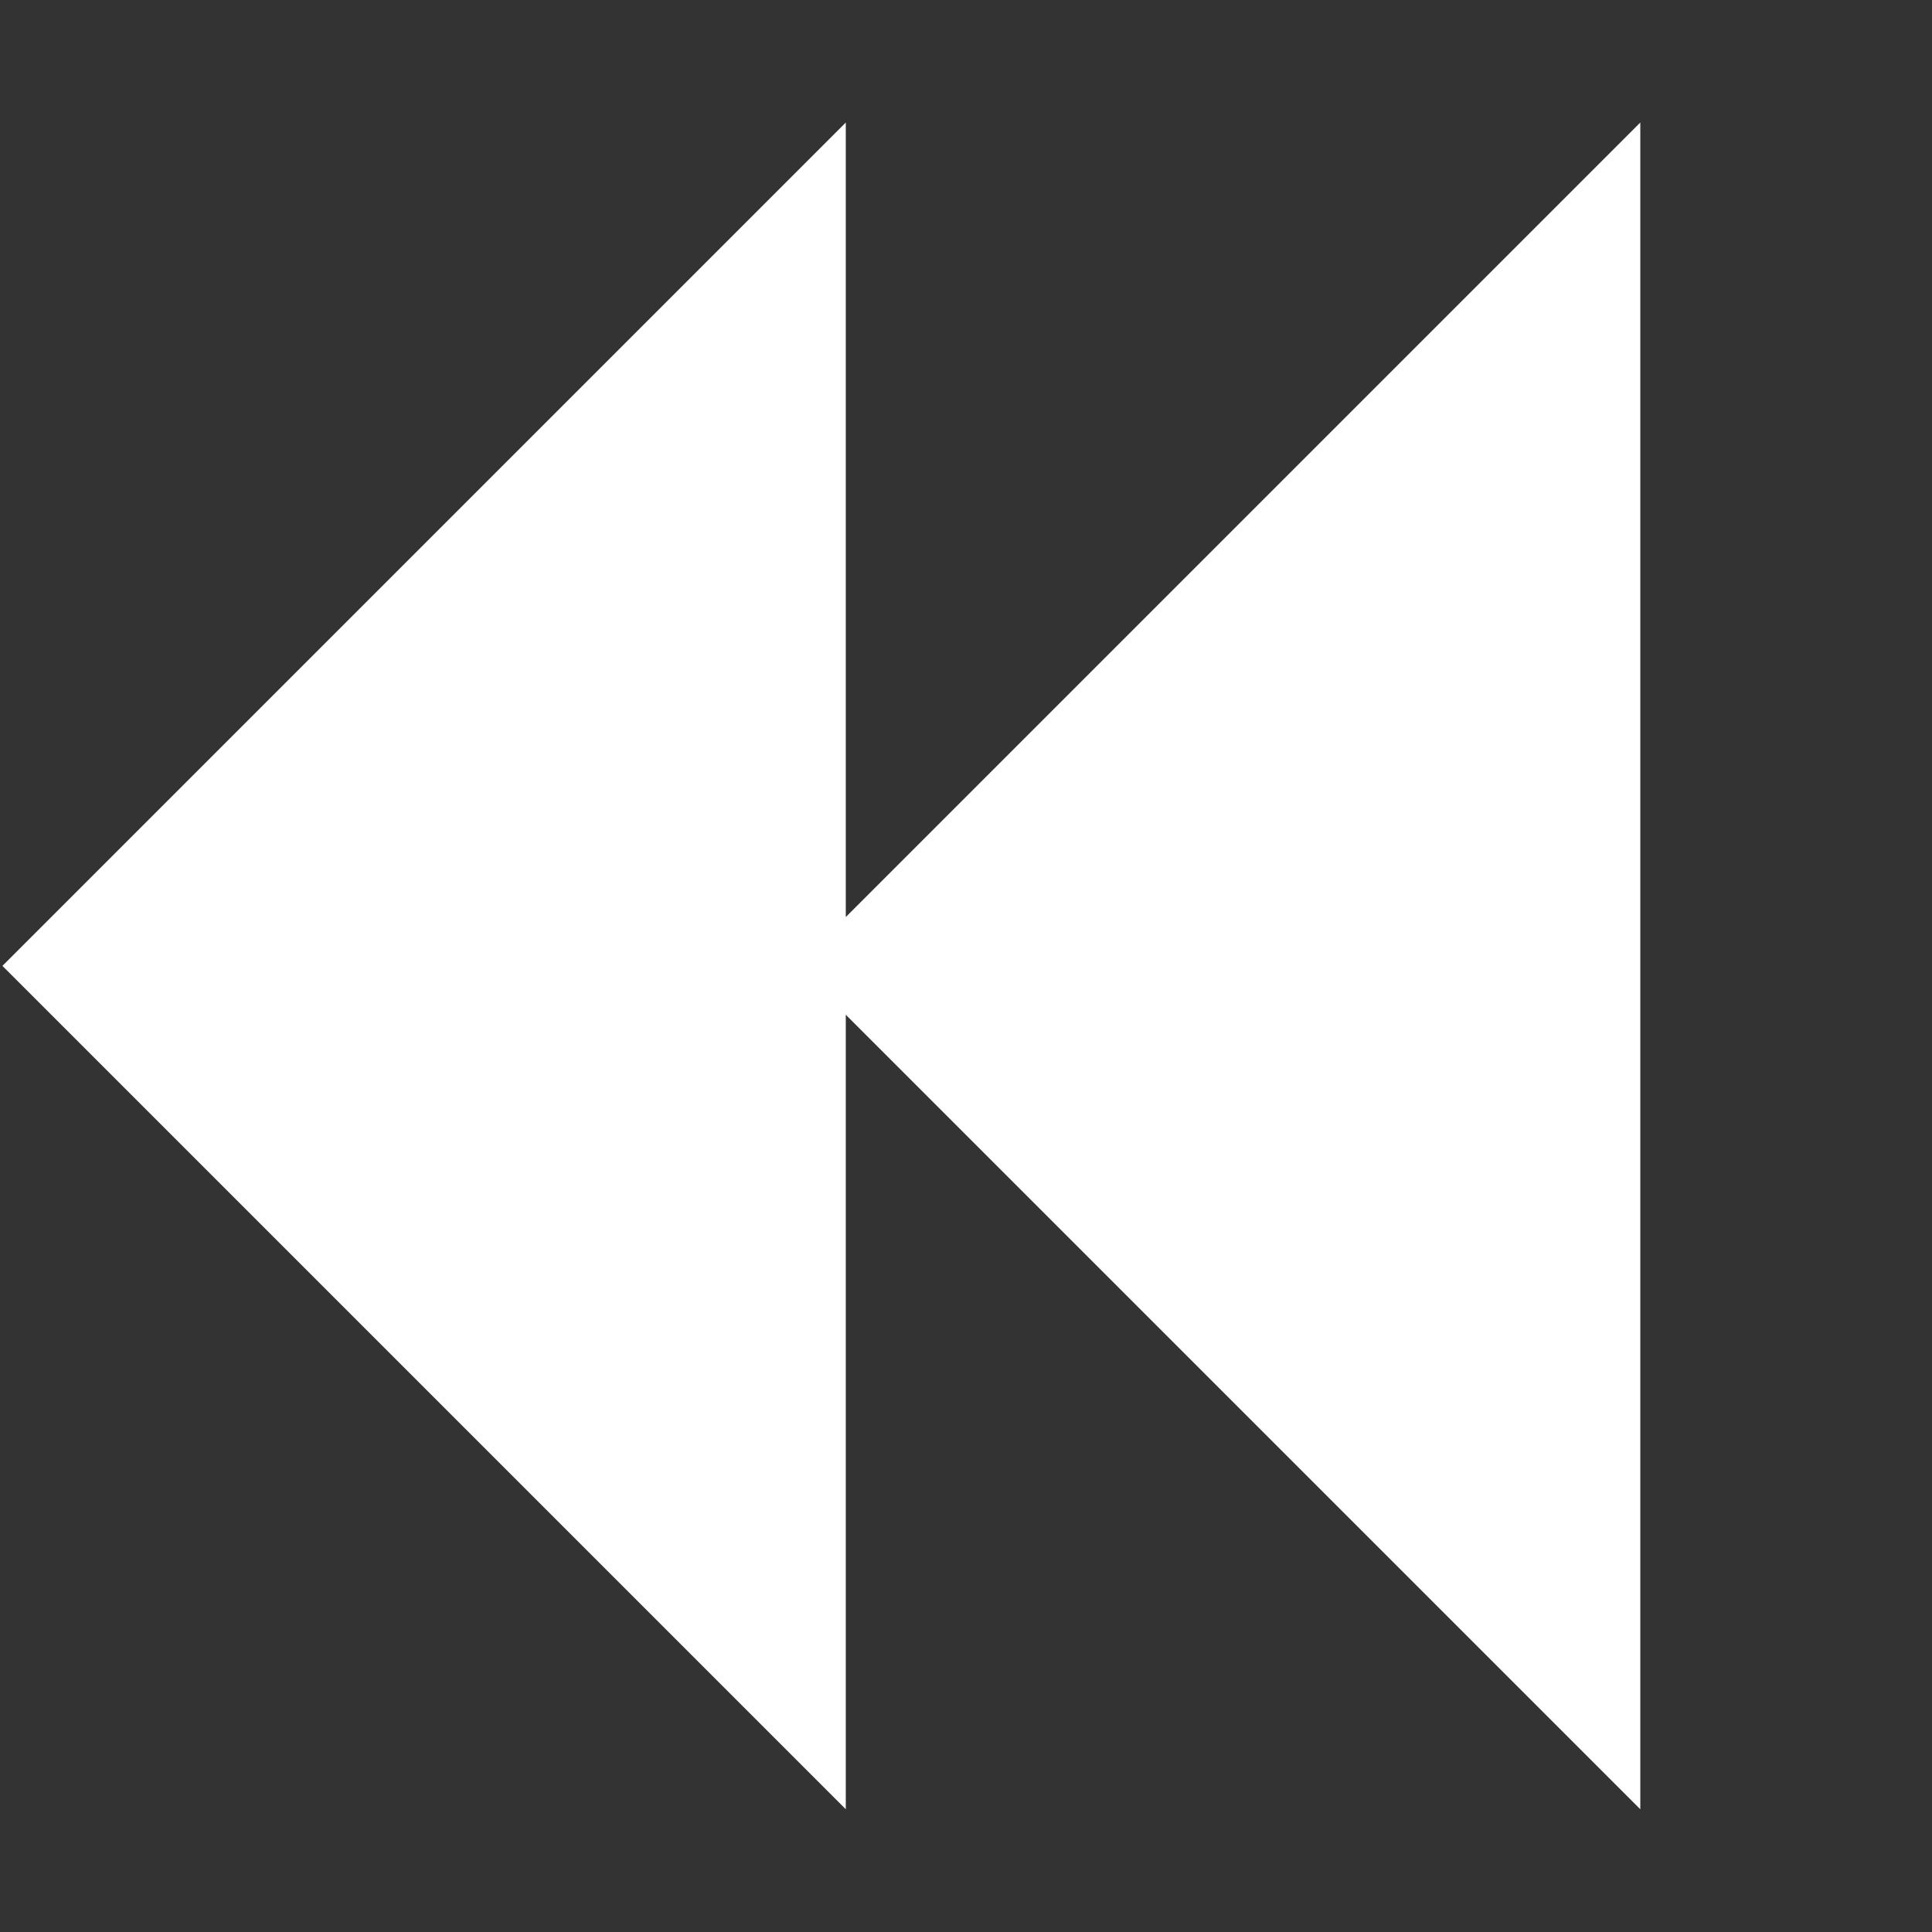 <?xml version="1.0" encoding="UTF-8"?>
<svg enable-background="new 0 0 50 50" version="1.1" viewBox="0 0 50 50" xml:space="preserve" xmlns="http://www.w3.org/2000/svg"><rect x="0" y="0" width="50" height="50" fill="#333333" stroke="none"/><g transform="matrix(.894 0 0 .894 -.041 2.647)" fill="#fff"><path d="m24.53 0.586-24.414 24.414 24.414 24.414v-23l23 23v-48.828l-23 23z" fill="#fff"/></g></svg>
